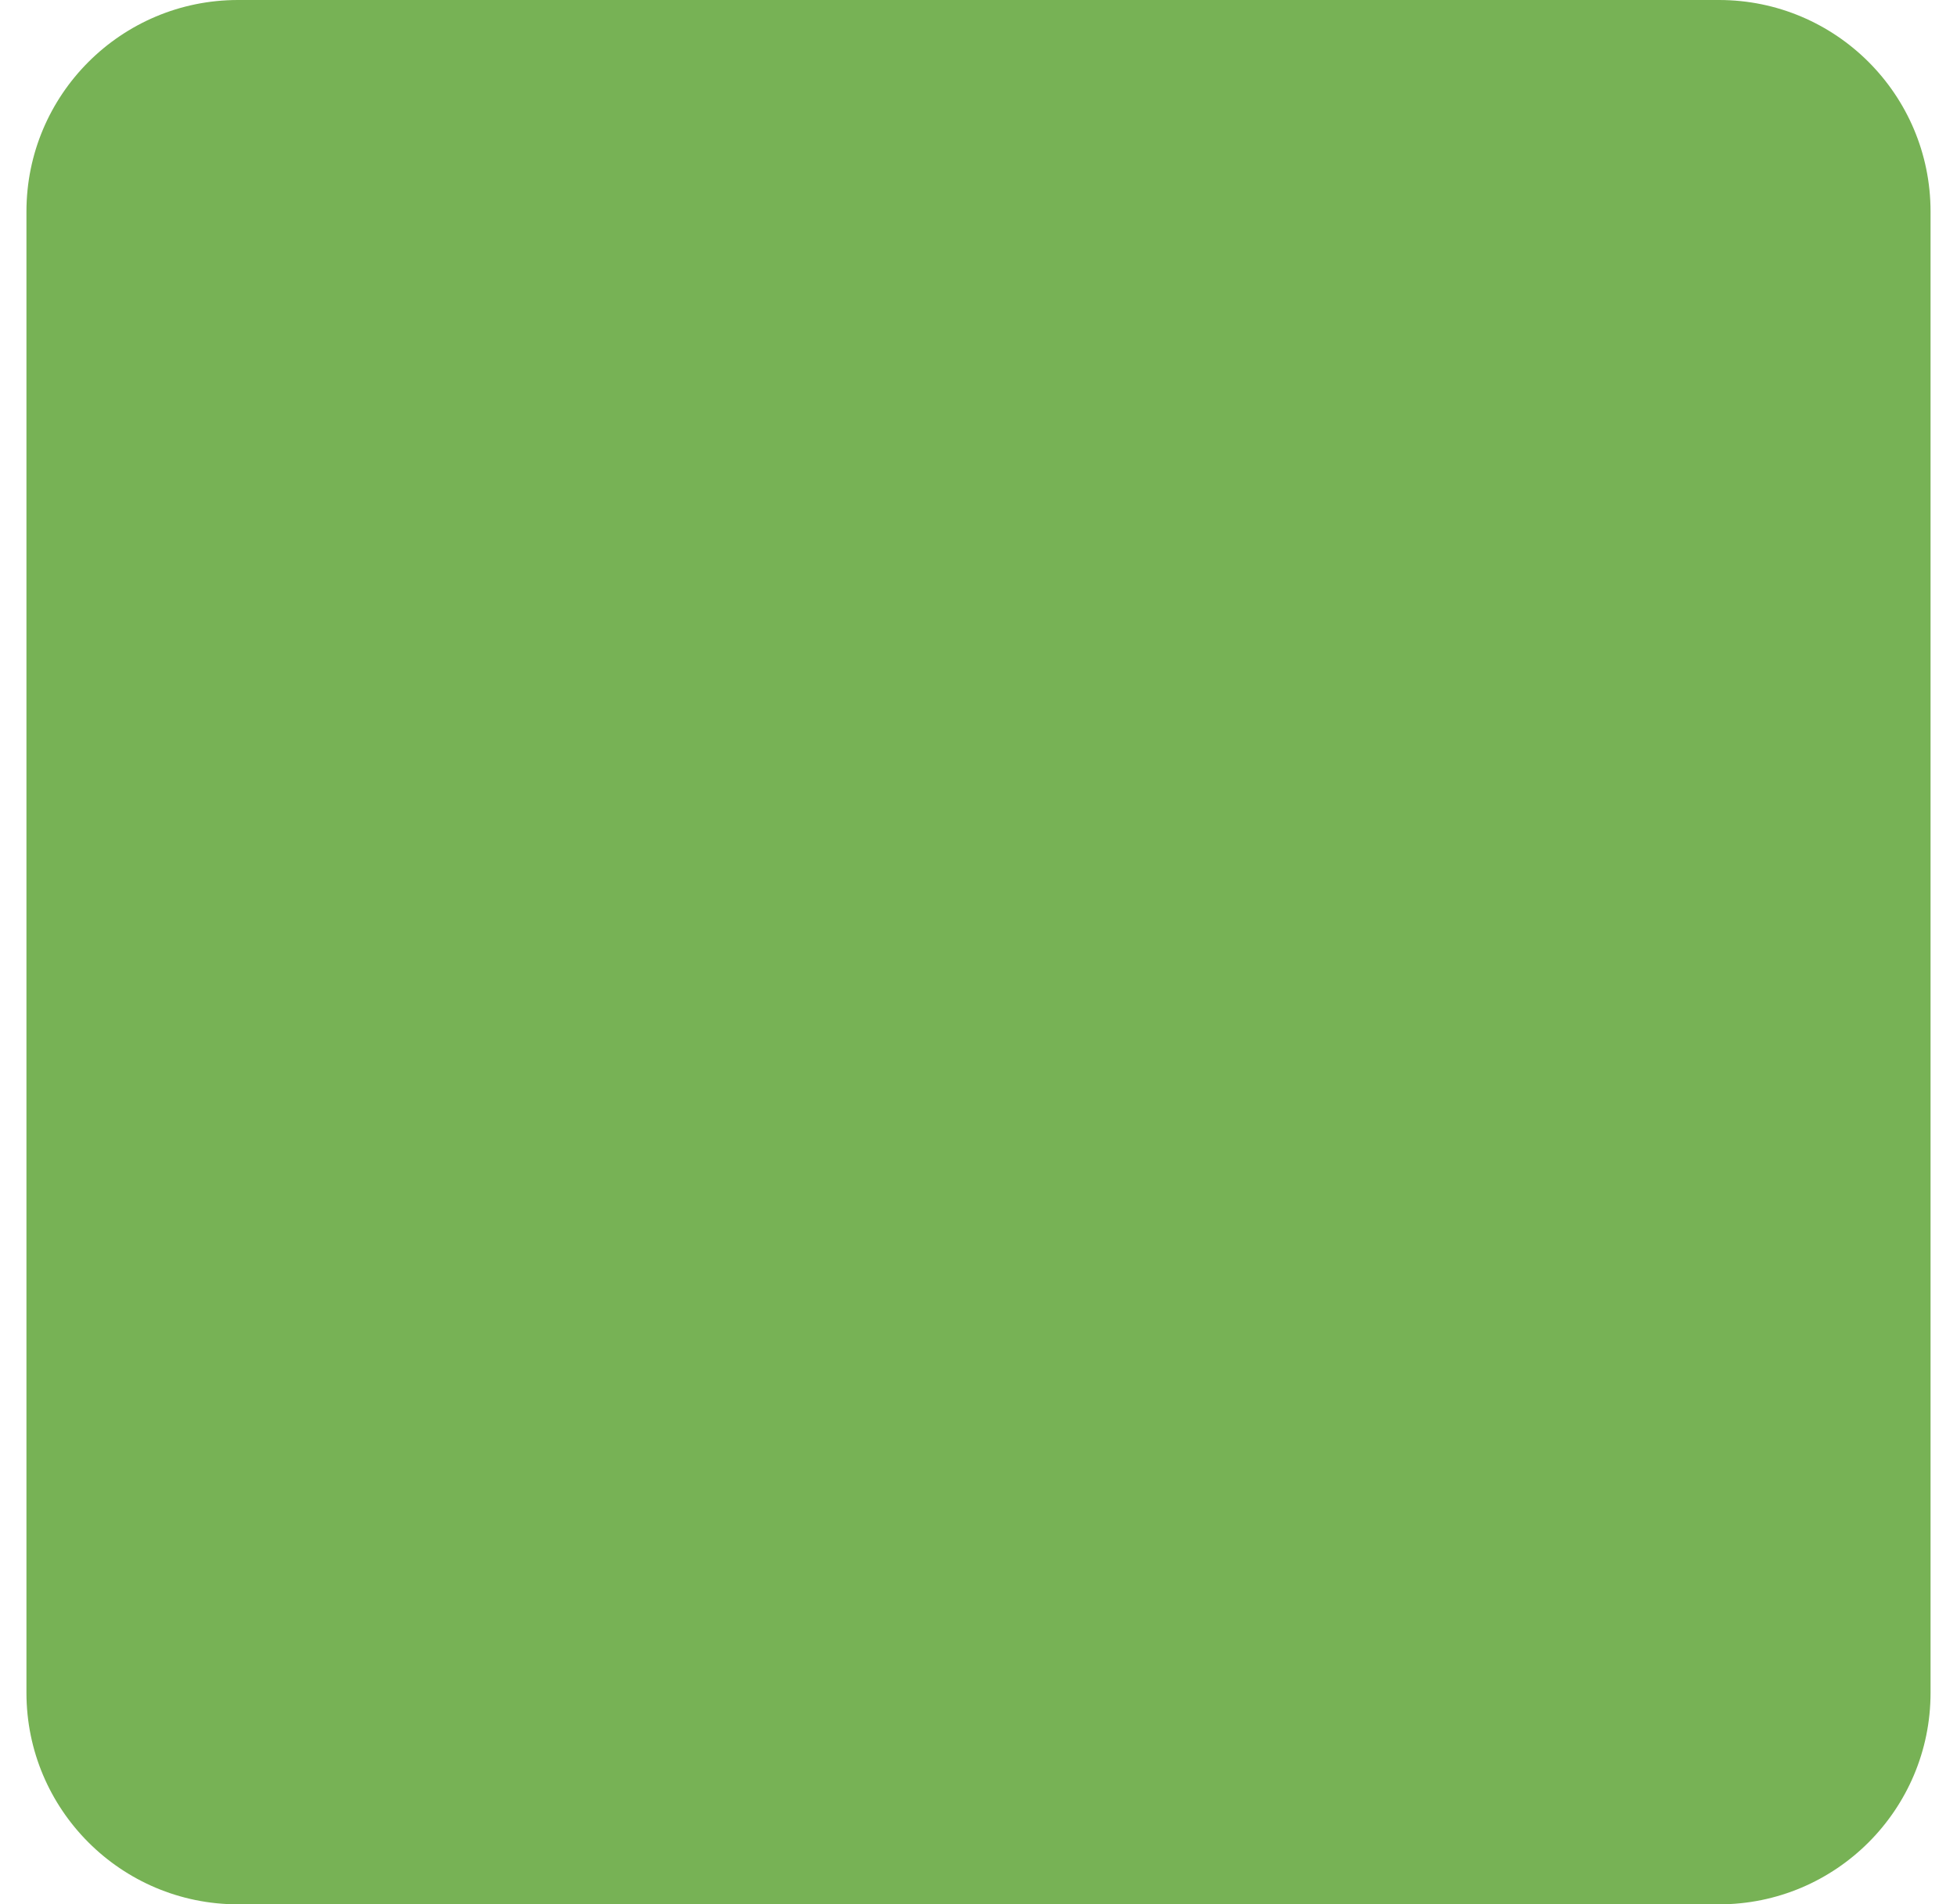 <svg width="37" height="36" viewBox="0 0 37 36" fill="none" xmlns="http://www.w3.org/2000/svg">
<path d="M36.5 32C36.5 34.209 34.709 36 32.5 36H4.5C2.291 36 0.5 34.209 0.5 32V4C0.5 1.791 2.291 0 4.5 0H32.5C34.709 0 36.5 1.791 36.5 4V32Z" fill="#77B255"/>
</svg>
